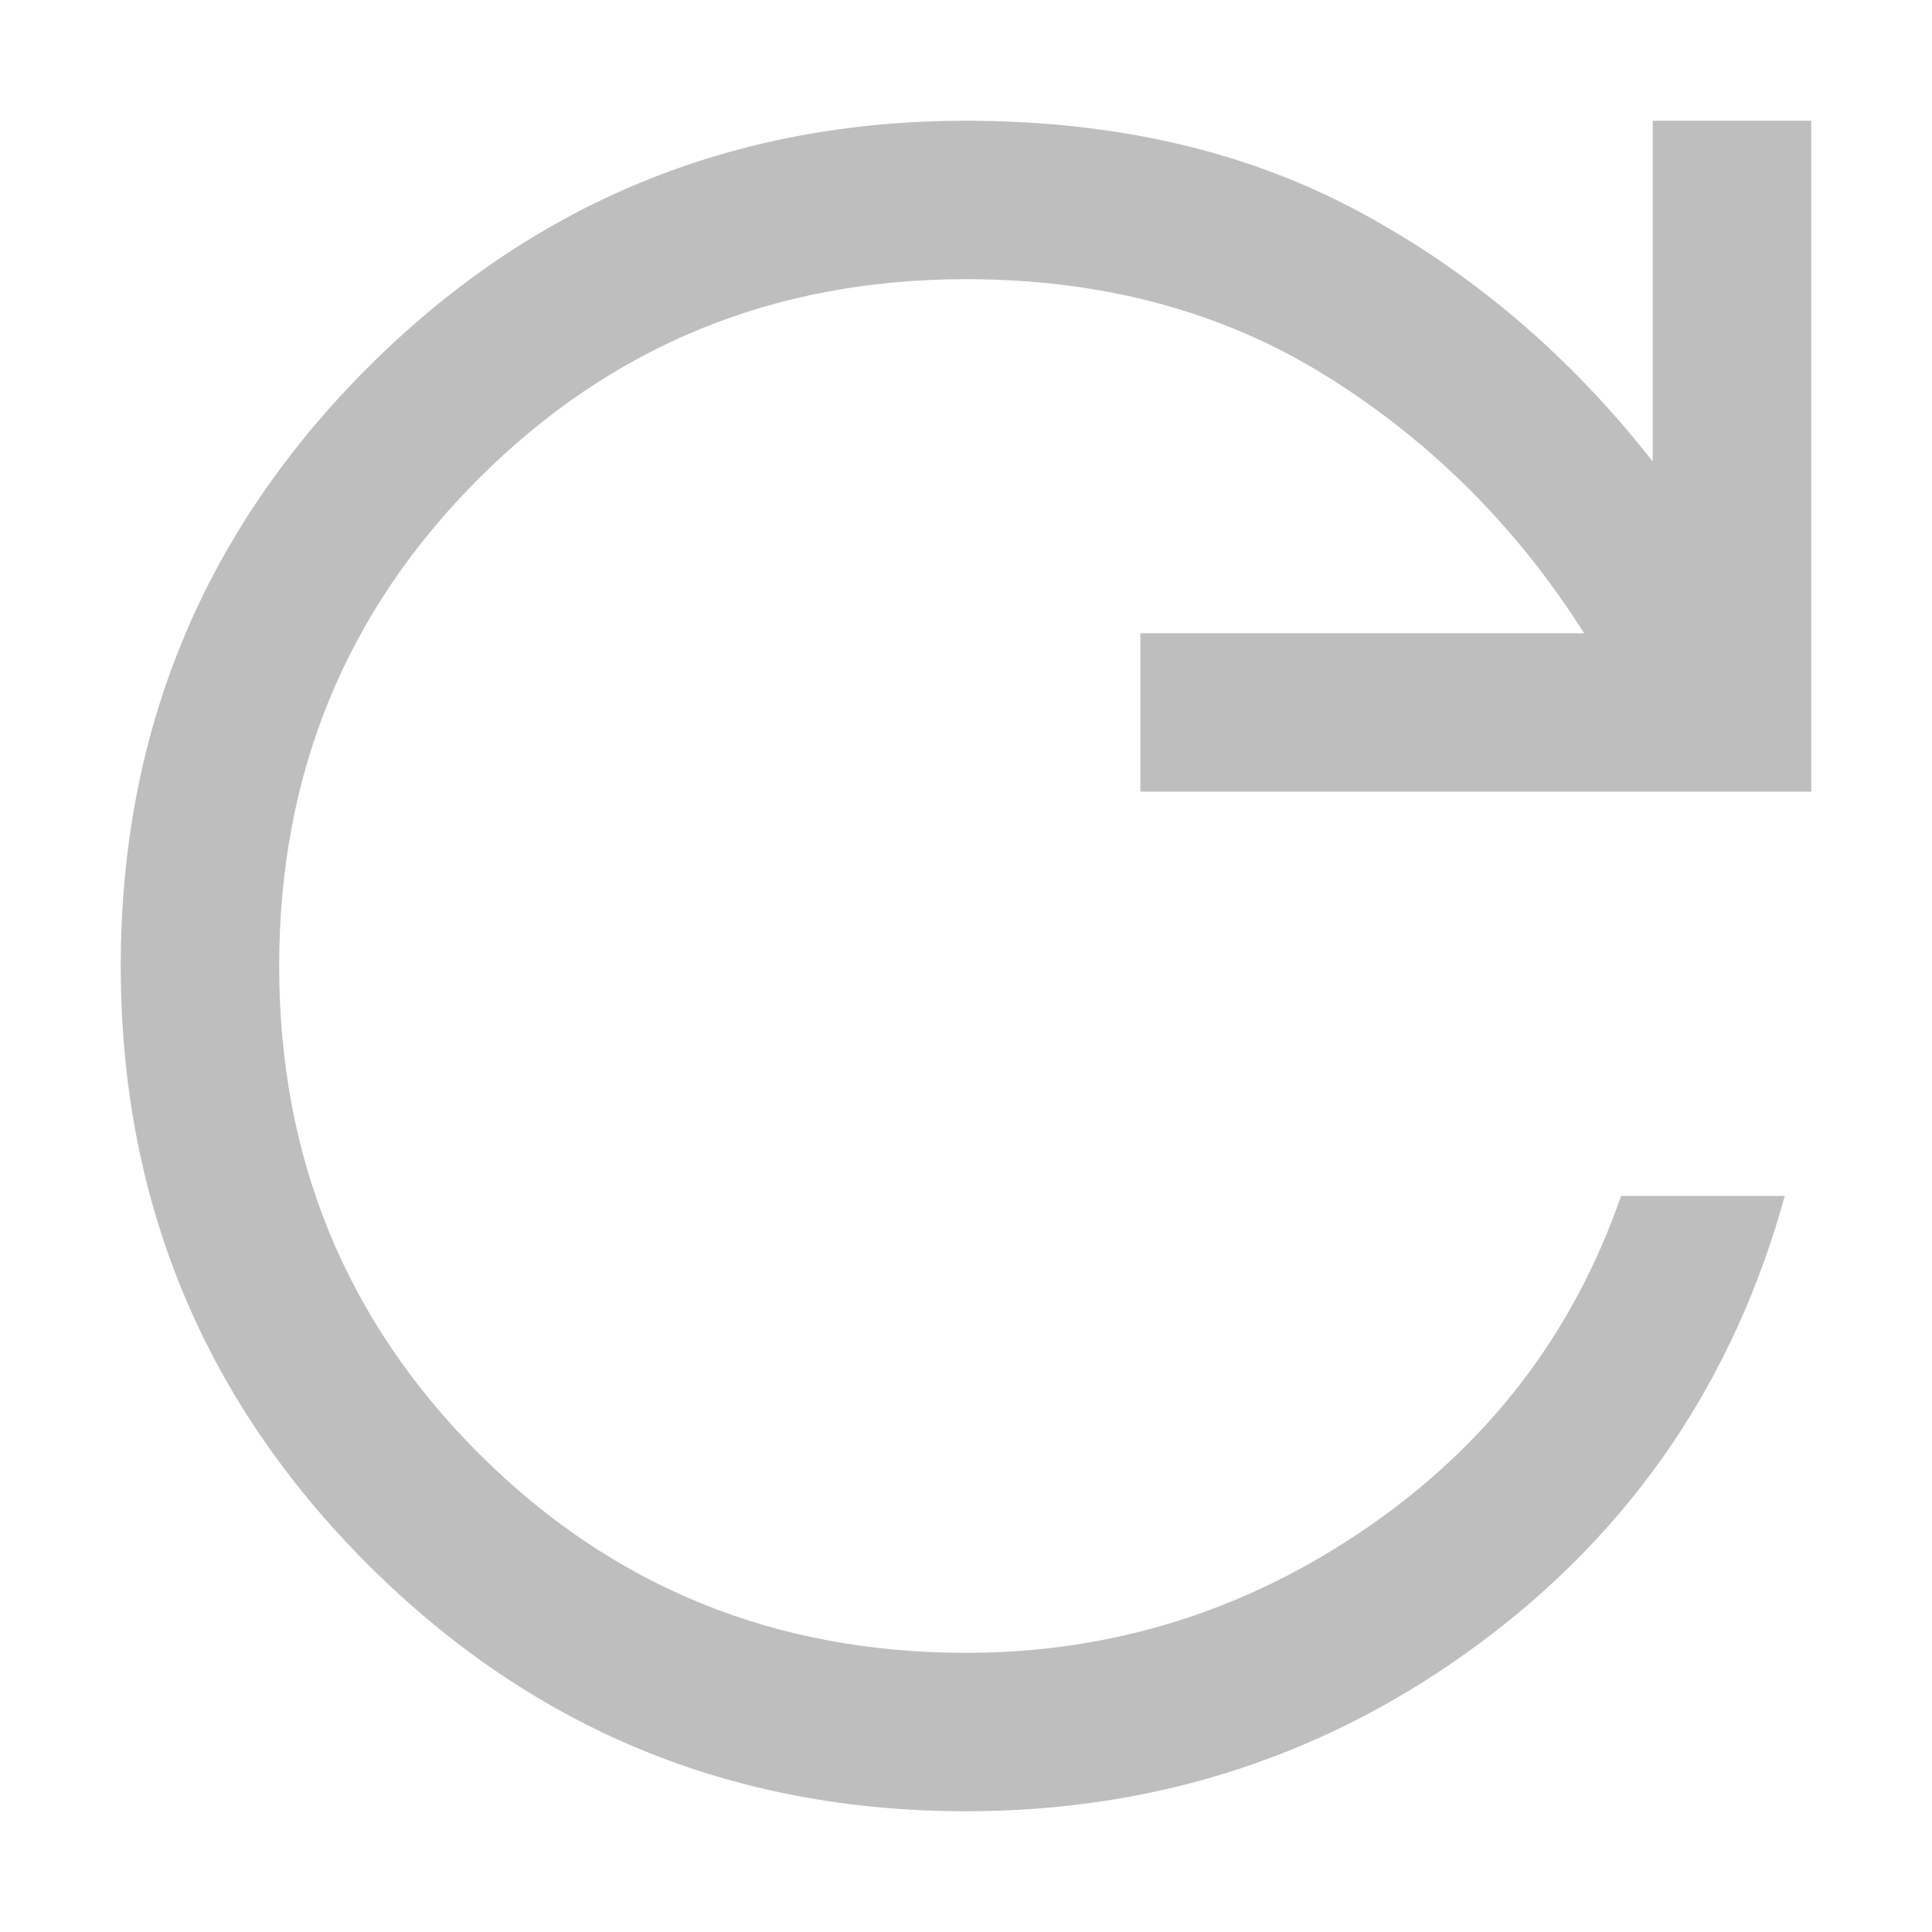 <?xml version="1.0" encoding="UTF-8" standalone="no"?>
<!-- Created with Inkscape (http://www.inkscape.org/) -->

<svg
   id="svg7384"
   height="16"
   width="16"
   version="1.1"
   sodipodi:docname="hicolor_actions_scalable_hb-view-refresh-symbolic.svg"
   inkscape:version="1.2.2 (b0a8486541, 2022-12-01)"
   xmlns:inkscape="http://www.inkscape.org/namespaces/inkscape"
   xmlns:sodipodi="http://sodipodi.sourceforge.net/DTD/sodipodi-0.dtd"
   xmlns="http://www.w3.org/2000/svg"
   xmlns:svg="http://www.w3.org/2000/svg"
   xmlns:rdf="http://www.w3.org/1999/02/22-rdf-syntax-ns#"
   xmlns:cc="http://creativecommons.org/ns#"
   xmlns:dc="http://purl.org/dc/elements/1.1/">
  <defs
     id="defs9">
    <marker
       inkscape:stockid="Arrow1Send"
       orient="auto"
       refY="0.0"
       refX="0.0"
       id="Arrow1Send"
       style="overflow:visible;"
       inkscape:isstock="true">
      <path
         id="path832"
         d="M 0.0,0.0 L 5.0,-5.0 L -12.5,0.0 L 5.0,5.0 L 0.0,0.0 z "
         style="fill-rule:evenodd;stroke:#000000;stroke-width:1pt;stroke-opacity:1;fill:#000000;fill-opacity:1"
         transform="scale(0.2) rotate(180) translate(6,0)" />
    </marker>
    <marker
       inkscape:stockid="Arrow2Mend"
       orient="auto"
       refY="0.0"
       refX="0.0"
       id="Arrow2Mend"
       style="overflow:visible;"
       inkscape:isstock="true">
      <path
         id="path844"
         style="fill-rule:evenodd;stroke-width:0.625;stroke-linejoin:round;stroke:#000000;stroke-opacity:1;fill:#000000;fill-opacity:1"
         d="M 8.719,4.034 L -2.207,0.016 L 8.719,-4.002 C 6.973,-1.63 6.983,1.616 8.719,4.034 z "
         transform="scale(0.6) rotate(180) translate(0,0)" />
    </marker>
  </defs>
  <sodipodi:namedview
     pagecolor="#ffffff"
     bordercolor="#666666"
     borderopacity="1"
     objecttolerance="10"
     gridtolerance="10"
     guidetolerance="10"
     inkscape:pageopacity="0"
     inkscape:pageshadow="2"
     inkscape:window-width="1920"
     inkscape:window-height="1003"
     id="namedview7"
     showgrid="true"
     inkscape:snap-global="false"
     inkscape:zoom="41.7193"
     inkscape:cx="10.390874"
     inkscape:cy="8.7010089"
     inkscape:window-x="1280"
     inkscape:window-y="0"
     inkscape:window-maximized="1"
     inkscape:current-layer="svg7384"
     inkscape:pagecheckerboard="0"
     inkscape:showpageshadow="0"
     inkscape:deskcolor="#d1d1d1">
    <inkscape:grid
       type="xygrid"
       id="grid819" />
  </sodipodi:namedview>
  <title
     id="title9167">Gnome Symbolic Icon Theme</title>
  <path
     d="M 8,15 Q 5.091,15 3.045,12.955 1,10.909 1,8 1,5.091 3.045,3.045 5.091,1 8,1 9.859,1 11.259,1.755 12.659,2.509 13.687,3.822 V 1 H 15 V 6.556 H 9.444 v -1.312 H 13.119 Q 12.288,3.931 10.997,3.122 9.706,2.312 8,2.312 5.616,2.312 3.964,3.964 2.312,5.616 2.312,8 q 0,2.384 1.652,4.036 1.652,1.652 4.036,1.652 1.816,0 3.325,-1.039 1.509,-1.039 2.1,-2.745 h 1.356 Q 14.147,12.2 12.266,13.6 10.384,15 8,15 Z"
     id="path93"
     style="fill:#bebebe;stroke-width:0.5" />
</svg>
